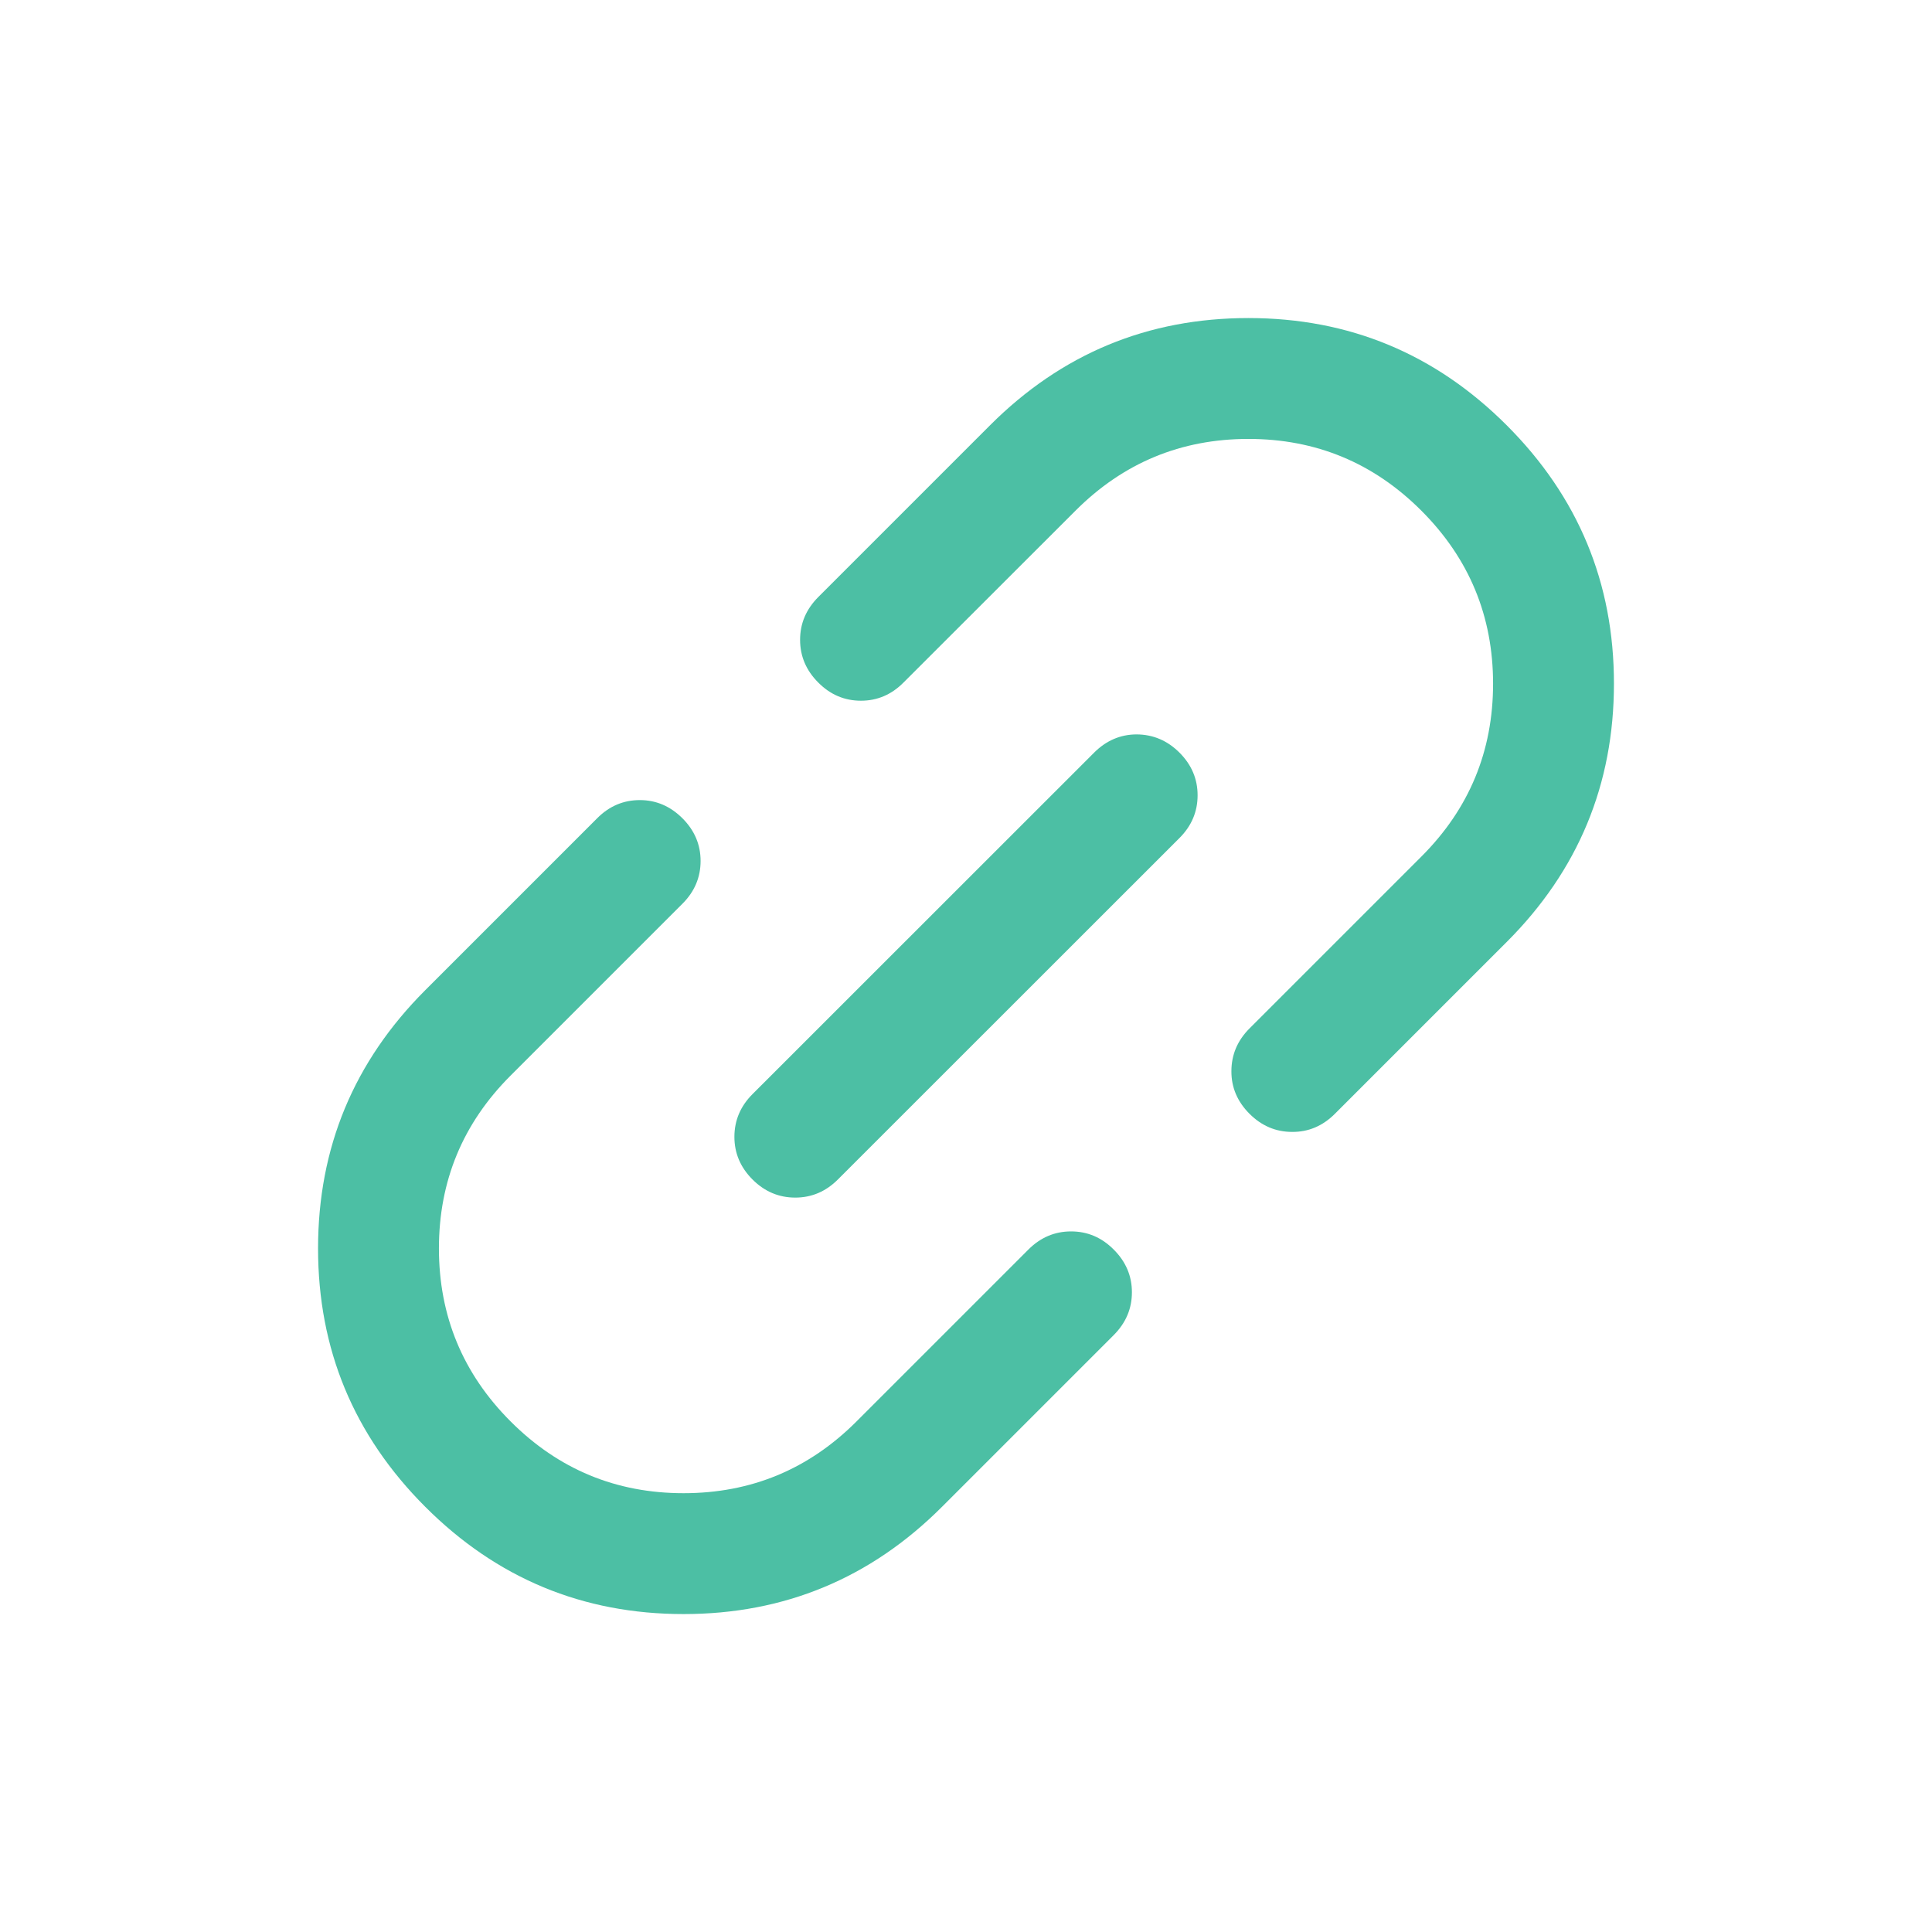 <svg width="16" height="16" viewBox="0 0 16 16" fill="none" xmlns="http://www.w3.org/2000/svg">
<path d="M7.801 12.479C7.209 13.071 6.495 13.367 5.661 13.367C4.827 13.367 4.114 13.071 3.522 12.479C2.93 11.887 2.634 11.174 2.634 10.339C2.634 9.505 2.93 8.792 3.522 8.2L4.945 6.777C5.045 6.676 5.163 6.626 5.299 6.626C5.434 6.626 5.552 6.677 5.652 6.777C5.752 6.877 5.802 6.995 5.802 7.13C5.802 7.266 5.752 7.384 5.652 7.484L4.228 8.908C3.833 9.303 3.635 9.78 3.635 10.339C3.635 10.898 3.833 11.376 4.229 11.772C4.625 12.168 5.102 12.366 5.661 12.366C6.22 12.366 6.697 12.168 7.093 11.772L8.517 10.348C8.617 10.248 8.735 10.198 8.87 10.198C9.006 10.198 9.124 10.248 9.224 10.349C9.324 10.449 9.374 10.567 9.374 10.702C9.374 10.838 9.324 10.955 9.224 11.056L7.801 12.479ZM6.939 9.768C6.839 9.868 6.721 9.918 6.586 9.918C6.45 9.918 6.332 9.868 6.232 9.768C6.132 9.668 6.082 9.55 6.082 9.415C6.082 9.279 6.132 9.161 6.232 9.061L9.061 6.233C9.161 6.133 9.279 6.082 9.414 6.082C9.55 6.083 9.668 6.133 9.768 6.233C9.868 6.333 9.918 6.451 9.918 6.586C9.918 6.722 9.868 6.84 9.768 6.94L6.939 9.768ZM11.055 9.224C10.955 9.324 10.837 9.375 10.701 9.374C10.566 9.374 10.448 9.324 10.348 9.224C10.248 9.124 10.197 9.006 10.198 8.871C10.198 8.735 10.248 8.617 10.348 8.517L11.772 7.093C12.167 6.698 12.365 6.221 12.365 5.662C12.365 5.103 12.167 4.625 11.771 4.229C11.375 3.833 10.898 3.635 10.339 3.635C9.78 3.635 9.303 3.833 8.907 4.229L7.483 5.652C7.383 5.753 7.265 5.803 7.13 5.803C6.994 5.803 6.876 5.753 6.776 5.652C6.676 5.552 6.626 5.434 6.626 5.299C6.626 5.163 6.676 5.046 6.776 4.945L8.199 3.522C8.791 2.93 9.504 2.634 10.339 2.634C11.173 2.634 11.886 2.93 12.478 3.522C13.07 4.114 13.366 4.827 13.366 5.661C13.366 6.496 13.07 7.209 12.478 7.801L11.055 9.224Z" fill="#4CBFA4"/>
</svg>
